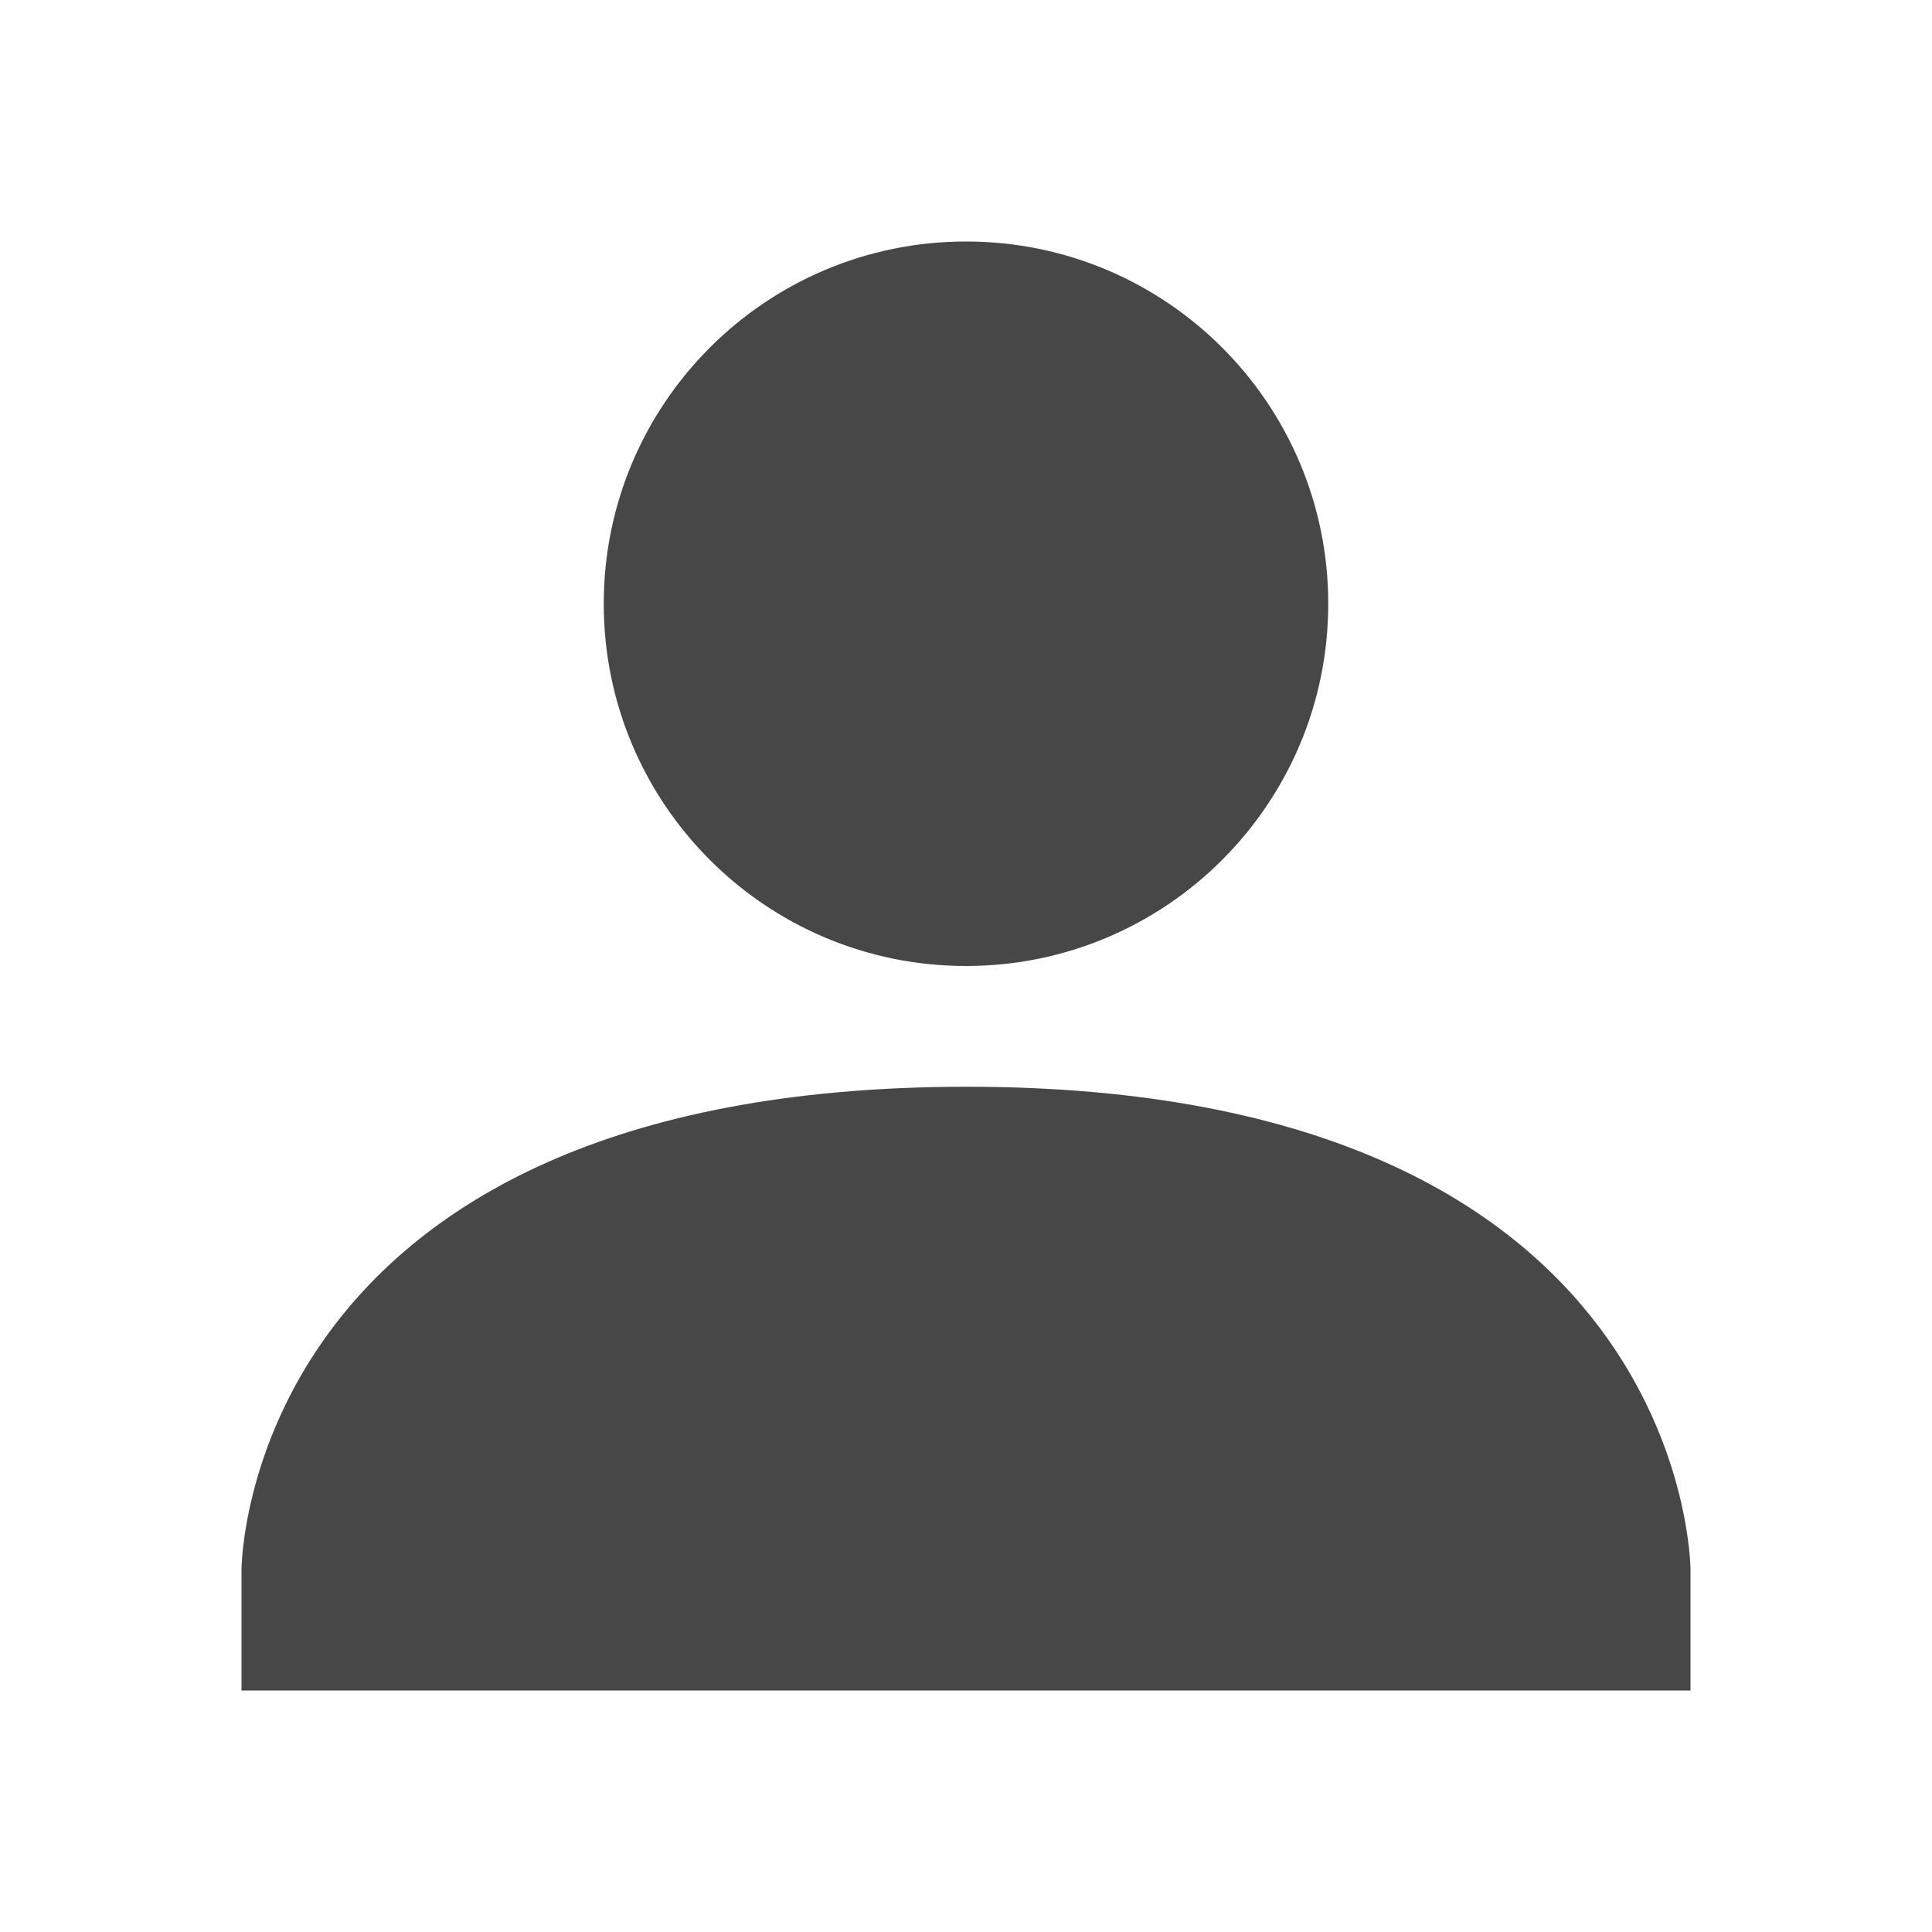 <svg enable-background="new" height="16" width="16" xmlns="http://www.w3.org/2000/svg">
  <path d="m8 2c-1.657 0-3 1.343-3 3s1.343 3 3 3 3-1.343 3-3-1.343-3-3-3zm0 7c-6.0.003-6 4-6 4v1h12v-1s0-4.003-6-4z" fill="#474747"/>
</svg>
